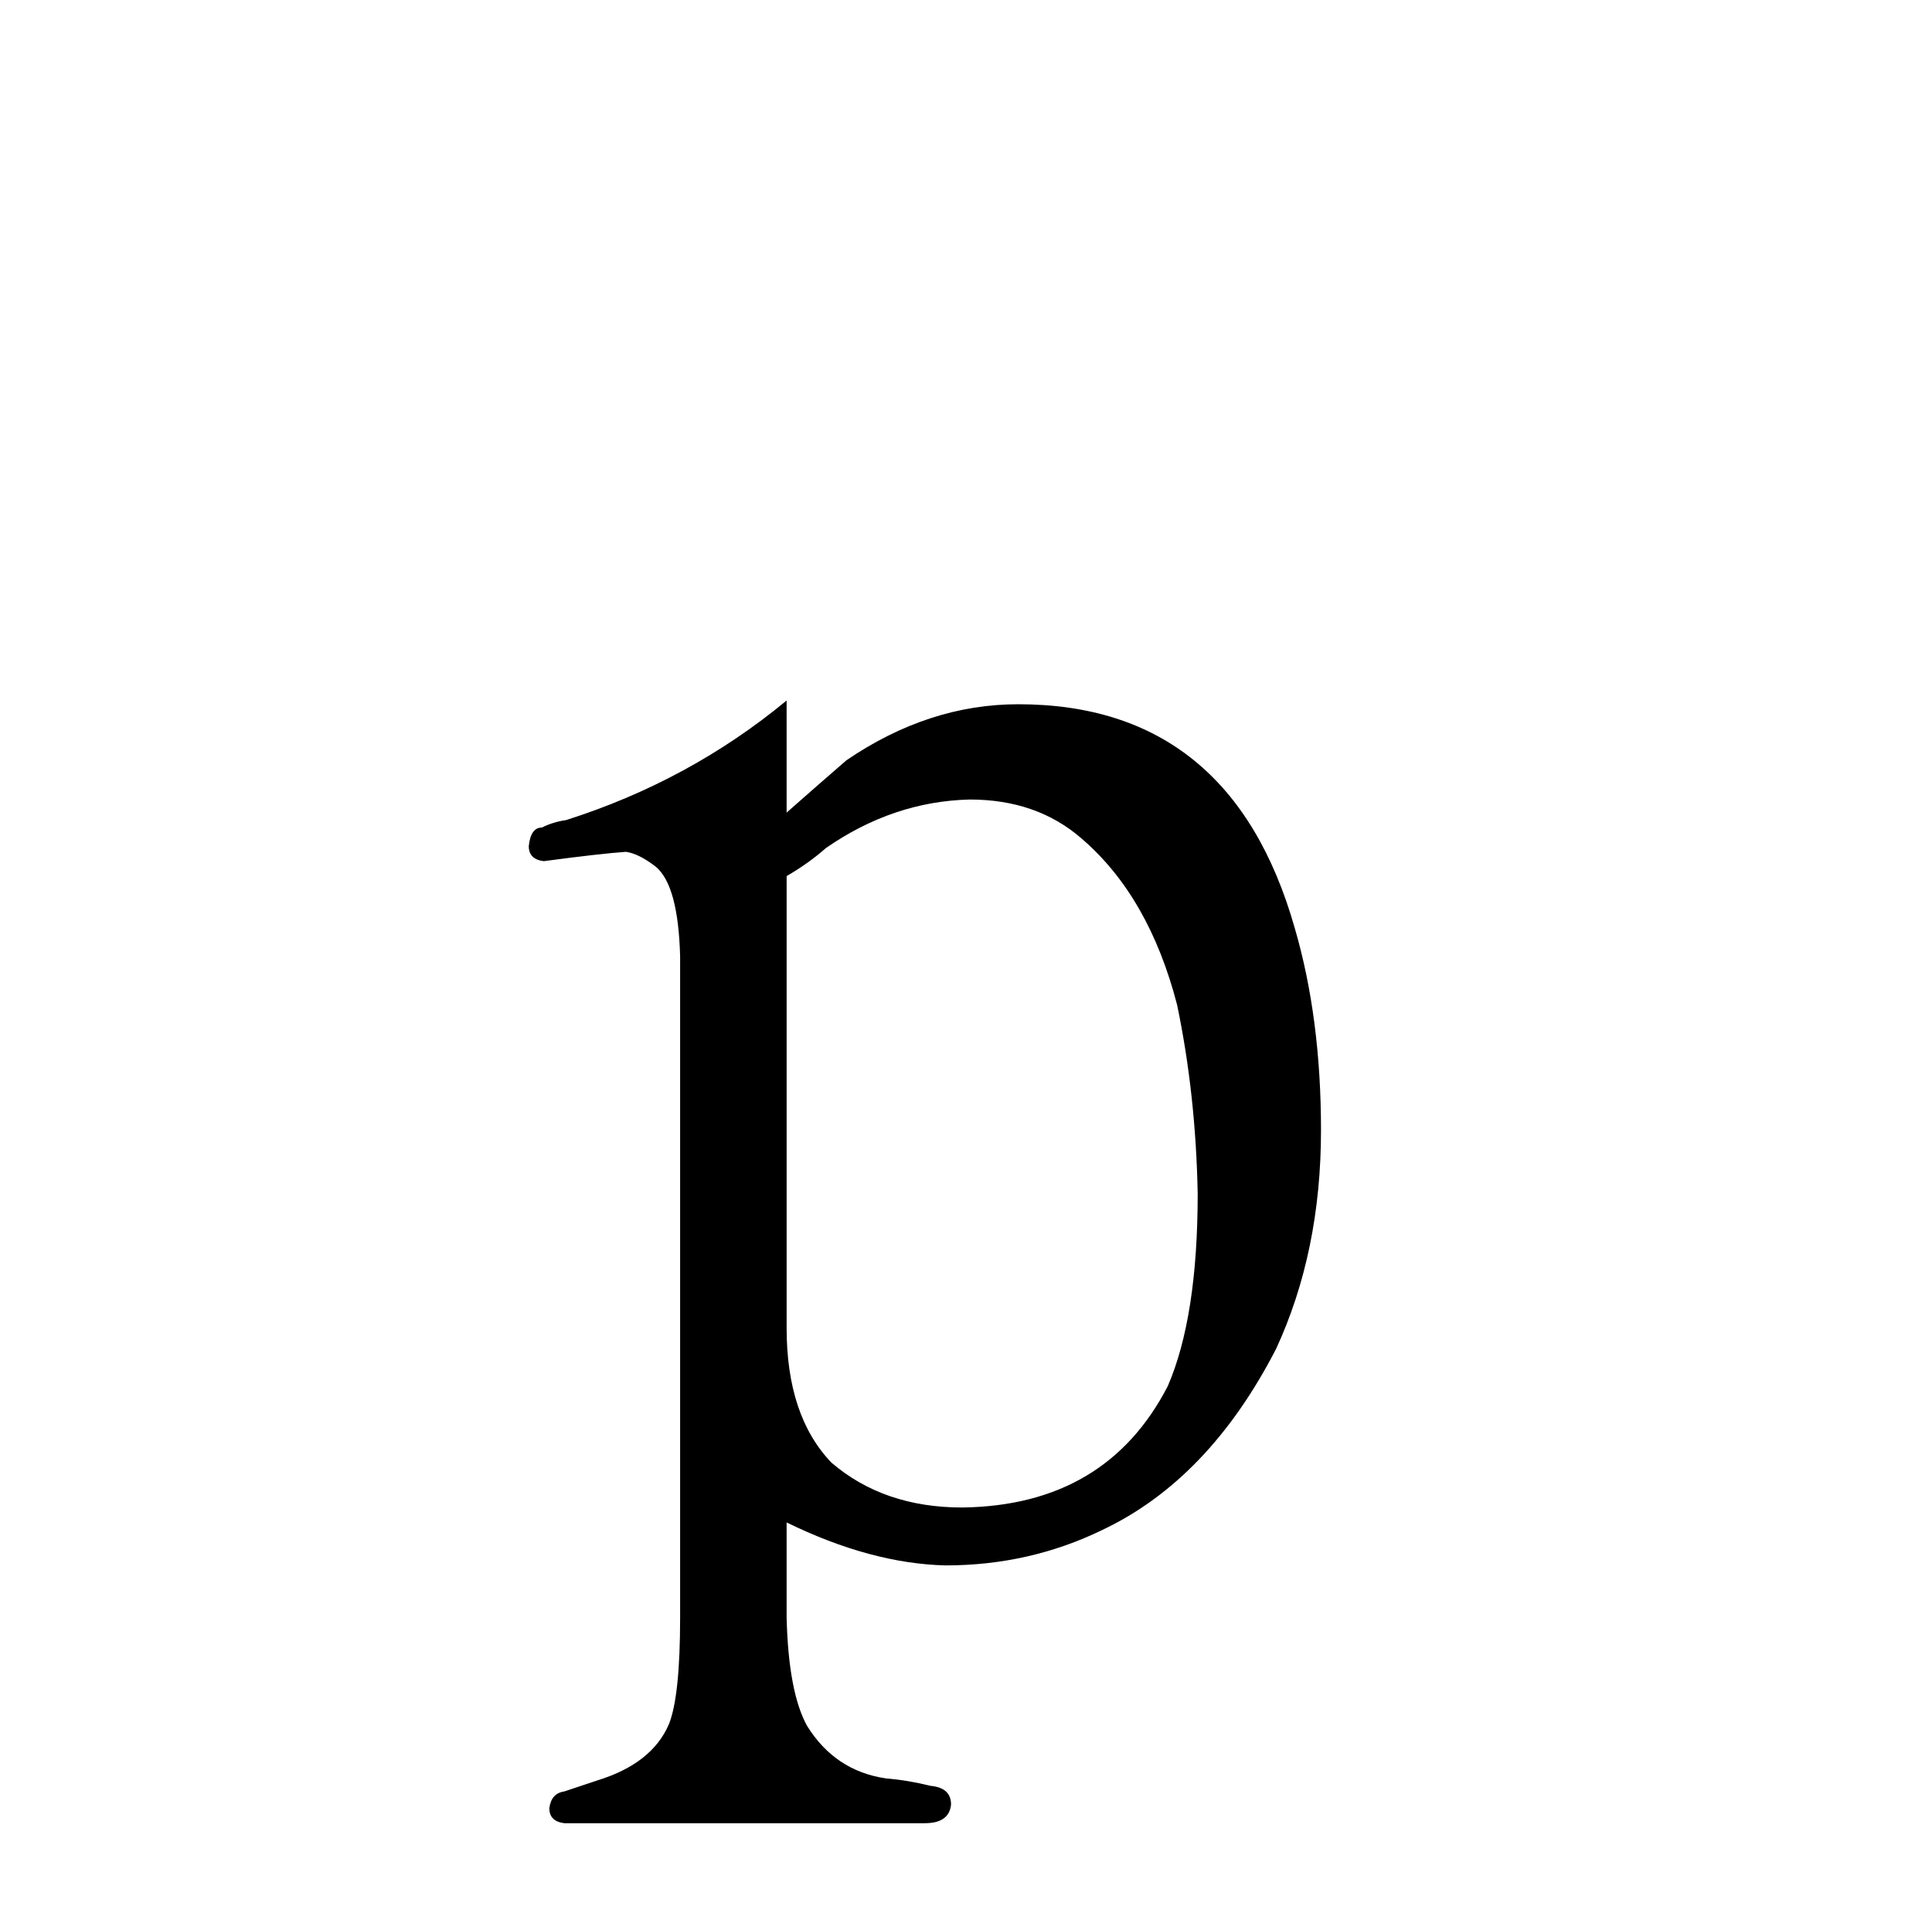 <?xml version="1.0" standalone="no"?>
<!DOCTYPE svg PUBLIC "-//W3C//DTD SVG 1.1//EN" "http://www.w3.org/Graphics/SVG/1.1/DTD/svg11.dtd" >
<svg xmlns="http://www.w3.org/2000/svg" xmlns:xlink="http://www.w3.org/1999/xlink" version="1.1" viewBox="-10 0 1034 1024">
  <g transform="matrix(1 0 0 -1 0 820)">
   <path fill="currentColor"
d="M411 445q-52 -43 -118 -64q-7 -1 -13 -4q-6 0 -7 -10q0 -7 8 -8q30 4 44 5q7 -1 16 -8q12 -10 13 -48v-354q0 -42 -6 -57q-9 -21 -38 -30l-18 -6q-7 -1 -8 -9q0 -7 8 -8h193q13 0 14 10q0 9 -11 10q-12 3 -24 4q-27 4 -42 28q-10 18 -11 58v51q45 -22 85 -23q45 0 84 19
q57 27 93 97q24 52 24 117q0 60 -14 108q-34 120 -148 120q-48 0 -92 -30q-15 -13 -32 -28v60zM411 351q12 7 21 15q36 25 77 26q36 0 60 -21q36 -31 51 -89q10 -48 11 -101q0 -66 -16 -103q-33 -64 -110 -65q-42 0 -70 24q-24 25 -24 72v242z" />
  </g>

</svg>
